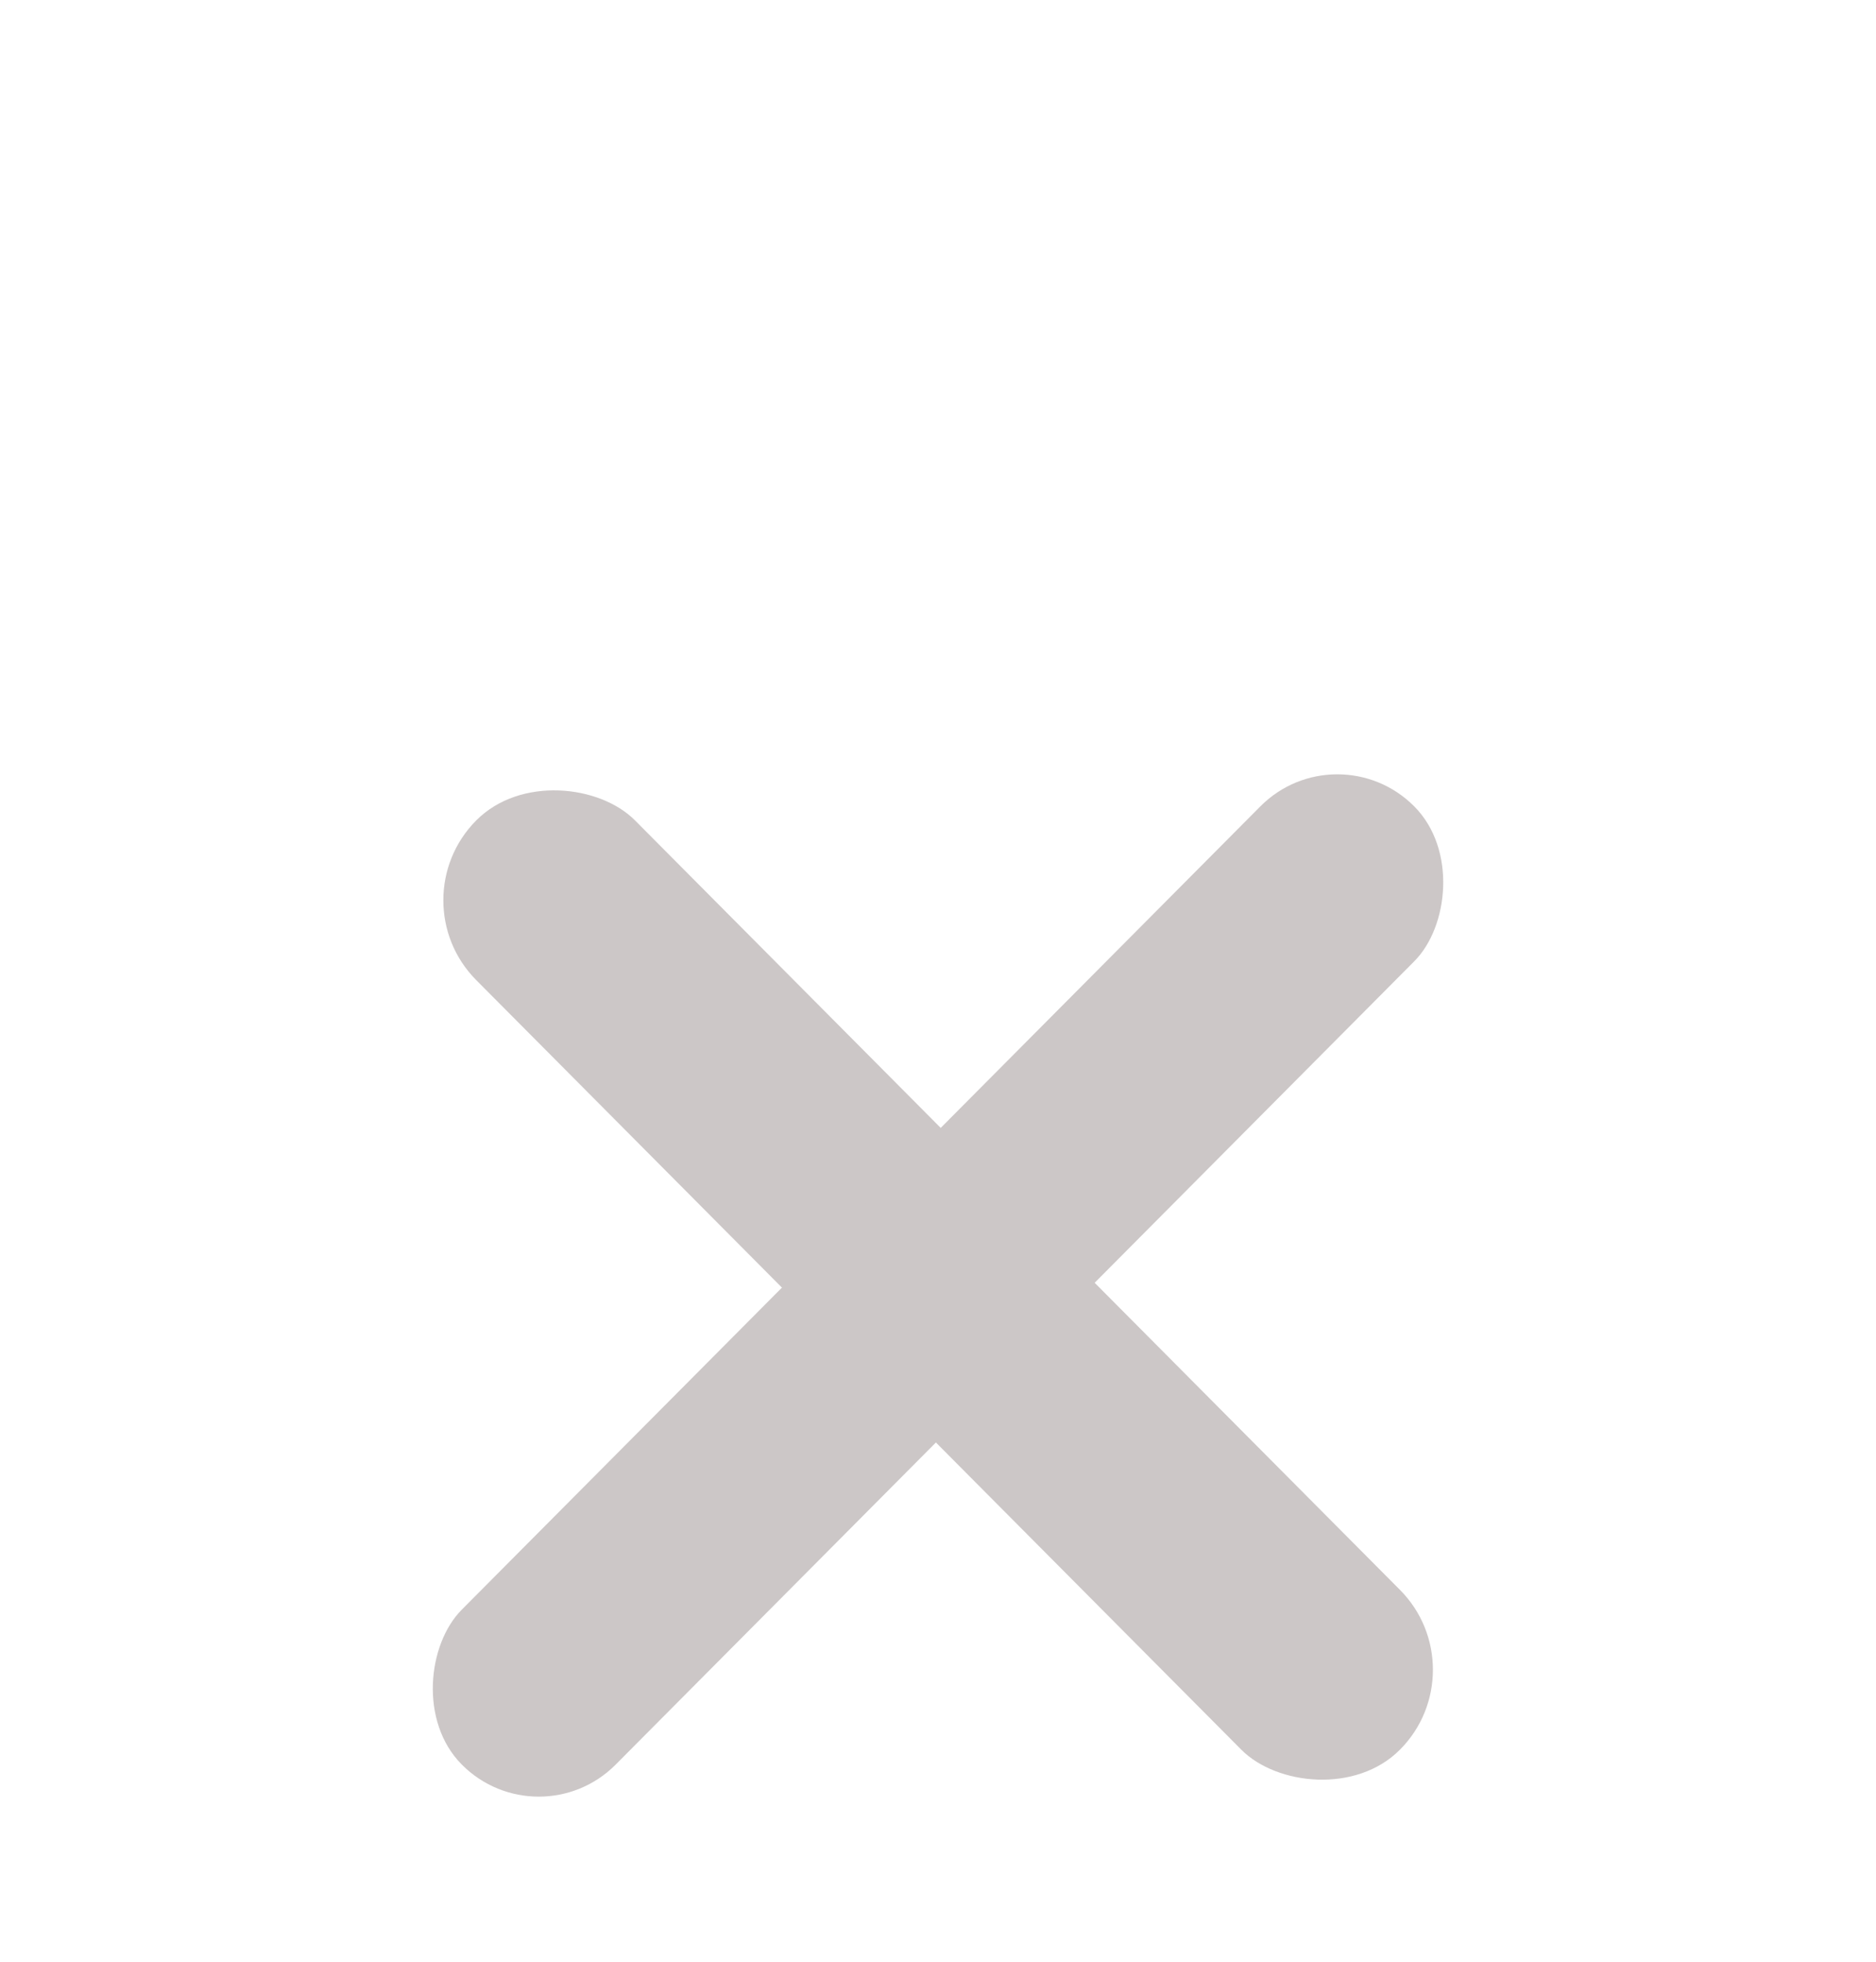 <svg width="22" height="23" viewBox="0 0 22 23" fill="none" xmlns="http://www.w3.org/2000/svg">
<g filter="url(#filter0_i_139_1708)">
<rect width="2.641" height="15.366" rx="1.32" transform="matrix(0.705 -0.709 0.705 0.709 4.654 6.555)" fill="#CCC7C7"/>
<rect width="2.561" height="15.844" rx="1.28" transform="matrix(-0.705 -0.709 0.705 -0.709 6.318 17.596)" fill="#CCC7C7"/>
</g>
<defs>
<filter id="filter0_i_139_1708" x="5.042" y="5.073" width="11.916" height="15.99" filterUnits="userSpaceOnUse" color-interpolation-filters="sRGB">
<feFlood flood-opacity="0" result="BackgroundImageFix"/>
<feBlend mode="normal" in="SourceGraphic" in2="BackgroundImageFix" result="shape"/>
<feColorMatrix in="SourceAlpha" type="matrix" values="0 0 0 0 0 0 0 0 0 0 0 0 0 0 0 0 0 0 127 0" result="hardAlpha"/>
<feOffset dy="4"/>
<feGaussianBlur stdDeviation="2"/>
<feComposite in2="hardAlpha" operator="arithmetic" k2="-1" k3="1"/>
<feColorMatrix type="matrix" values="0 0 0 0 0 0 0 0 0 0 0 0 0 0 0 0 0 0 0.25 0"/>
<feBlend mode="normal" in2="shape" result="effect1_innerShadow_139_1708"/>
</filter>
</defs>
</svg>
